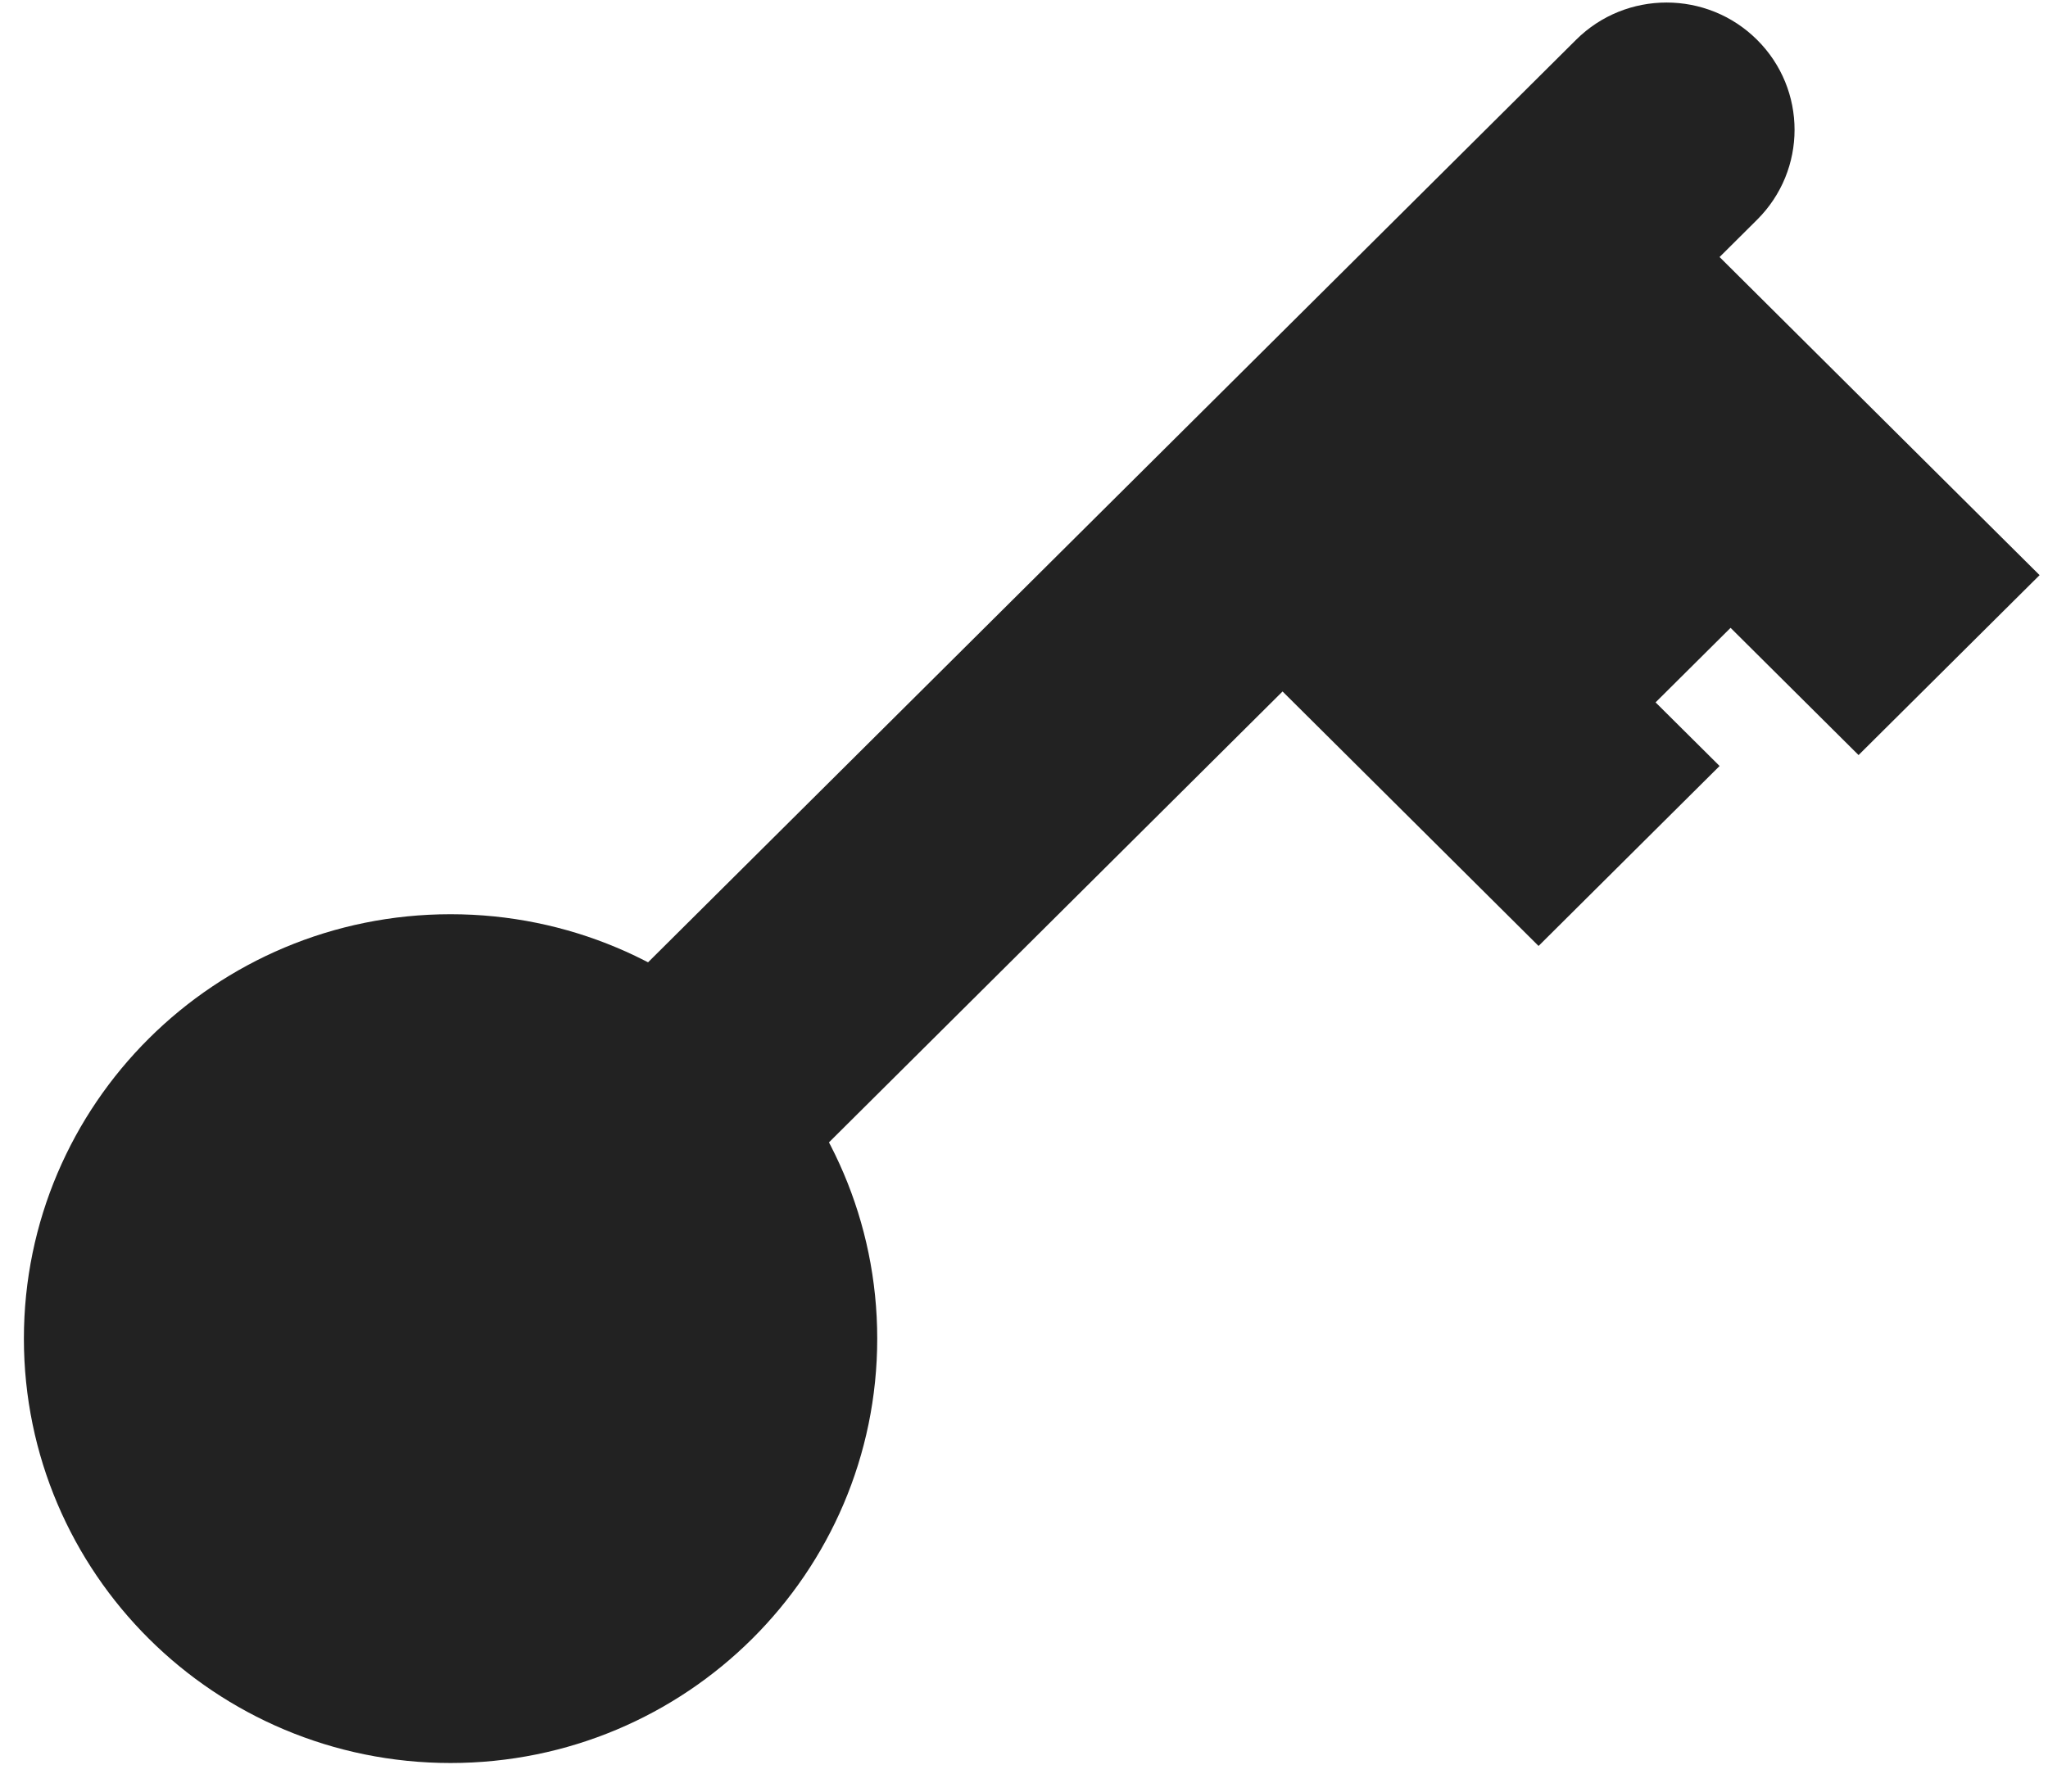 <svg width="48" height="42" viewBox="0 0 48 42" fill="none" xmlns="http://www.w3.org/2000/svg">
<g id="PASSWORD" clip-path="url(#clip0_56_84)">
<path id="Vector" d="M10.56 40.33C15.531 40.33 19.56 36.323 19.56 31.381C19.56 26.438 15.531 22.432 10.56 22.432C5.589 22.432 1.56 26.438 1.56 31.381C1.56 36.323 5.589 40.33 10.56 40.33Z" fill="#222222" stroke="#222222" stroke-width="2"/>
<path id="Vector_2" d="M41.181 5.152C42.353 3.987 42.353 2.098 41.181 0.933C40.01 -0.232 38.11 -0.232 36.939 0.933L41.181 5.152ZM41.439 15.592L43.56 17.701L47.803 13.483L45.681 11.374L41.439 15.592ZM35.439 15.592L37.56 17.701L41.803 13.483L39.681 11.374L35.439 15.592ZM14.439 23.305C13.267 24.47 13.267 26.359 14.439 27.524C15.61 28.689 17.51 28.689 18.681 27.524L14.439 23.305ZM33.939 20.067L36.06 22.176L40.303 17.957L38.181 15.848L33.939 20.067ZM38.181 8.135L41.181 5.152L36.939 0.933L33.939 3.916L38.181 8.135ZM33.939 8.135L41.439 15.592L45.681 11.374L38.181 3.916L33.939 8.135ZM35.181 11.118L38.181 8.135L33.939 3.916L30.939 6.899L35.181 11.118ZM30.939 11.118L35.439 15.592L39.681 11.374L35.181 6.899L30.939 11.118ZM18.681 27.524L32.181 14.101L27.939 9.882L14.439 23.305L18.681 27.524ZM32.181 14.101L35.181 11.118L30.939 6.899L27.939 9.882L32.181 14.101ZM27.939 14.101L33.939 20.067L38.181 15.848L32.181 9.882L27.939 14.101Z" fill="#222222"/>
</g>
<defs>
<clipPath id="clip0_56_84">
<rect width="48" height="42" fill="white"/>
</clipPath>
</defs>
</svg>
